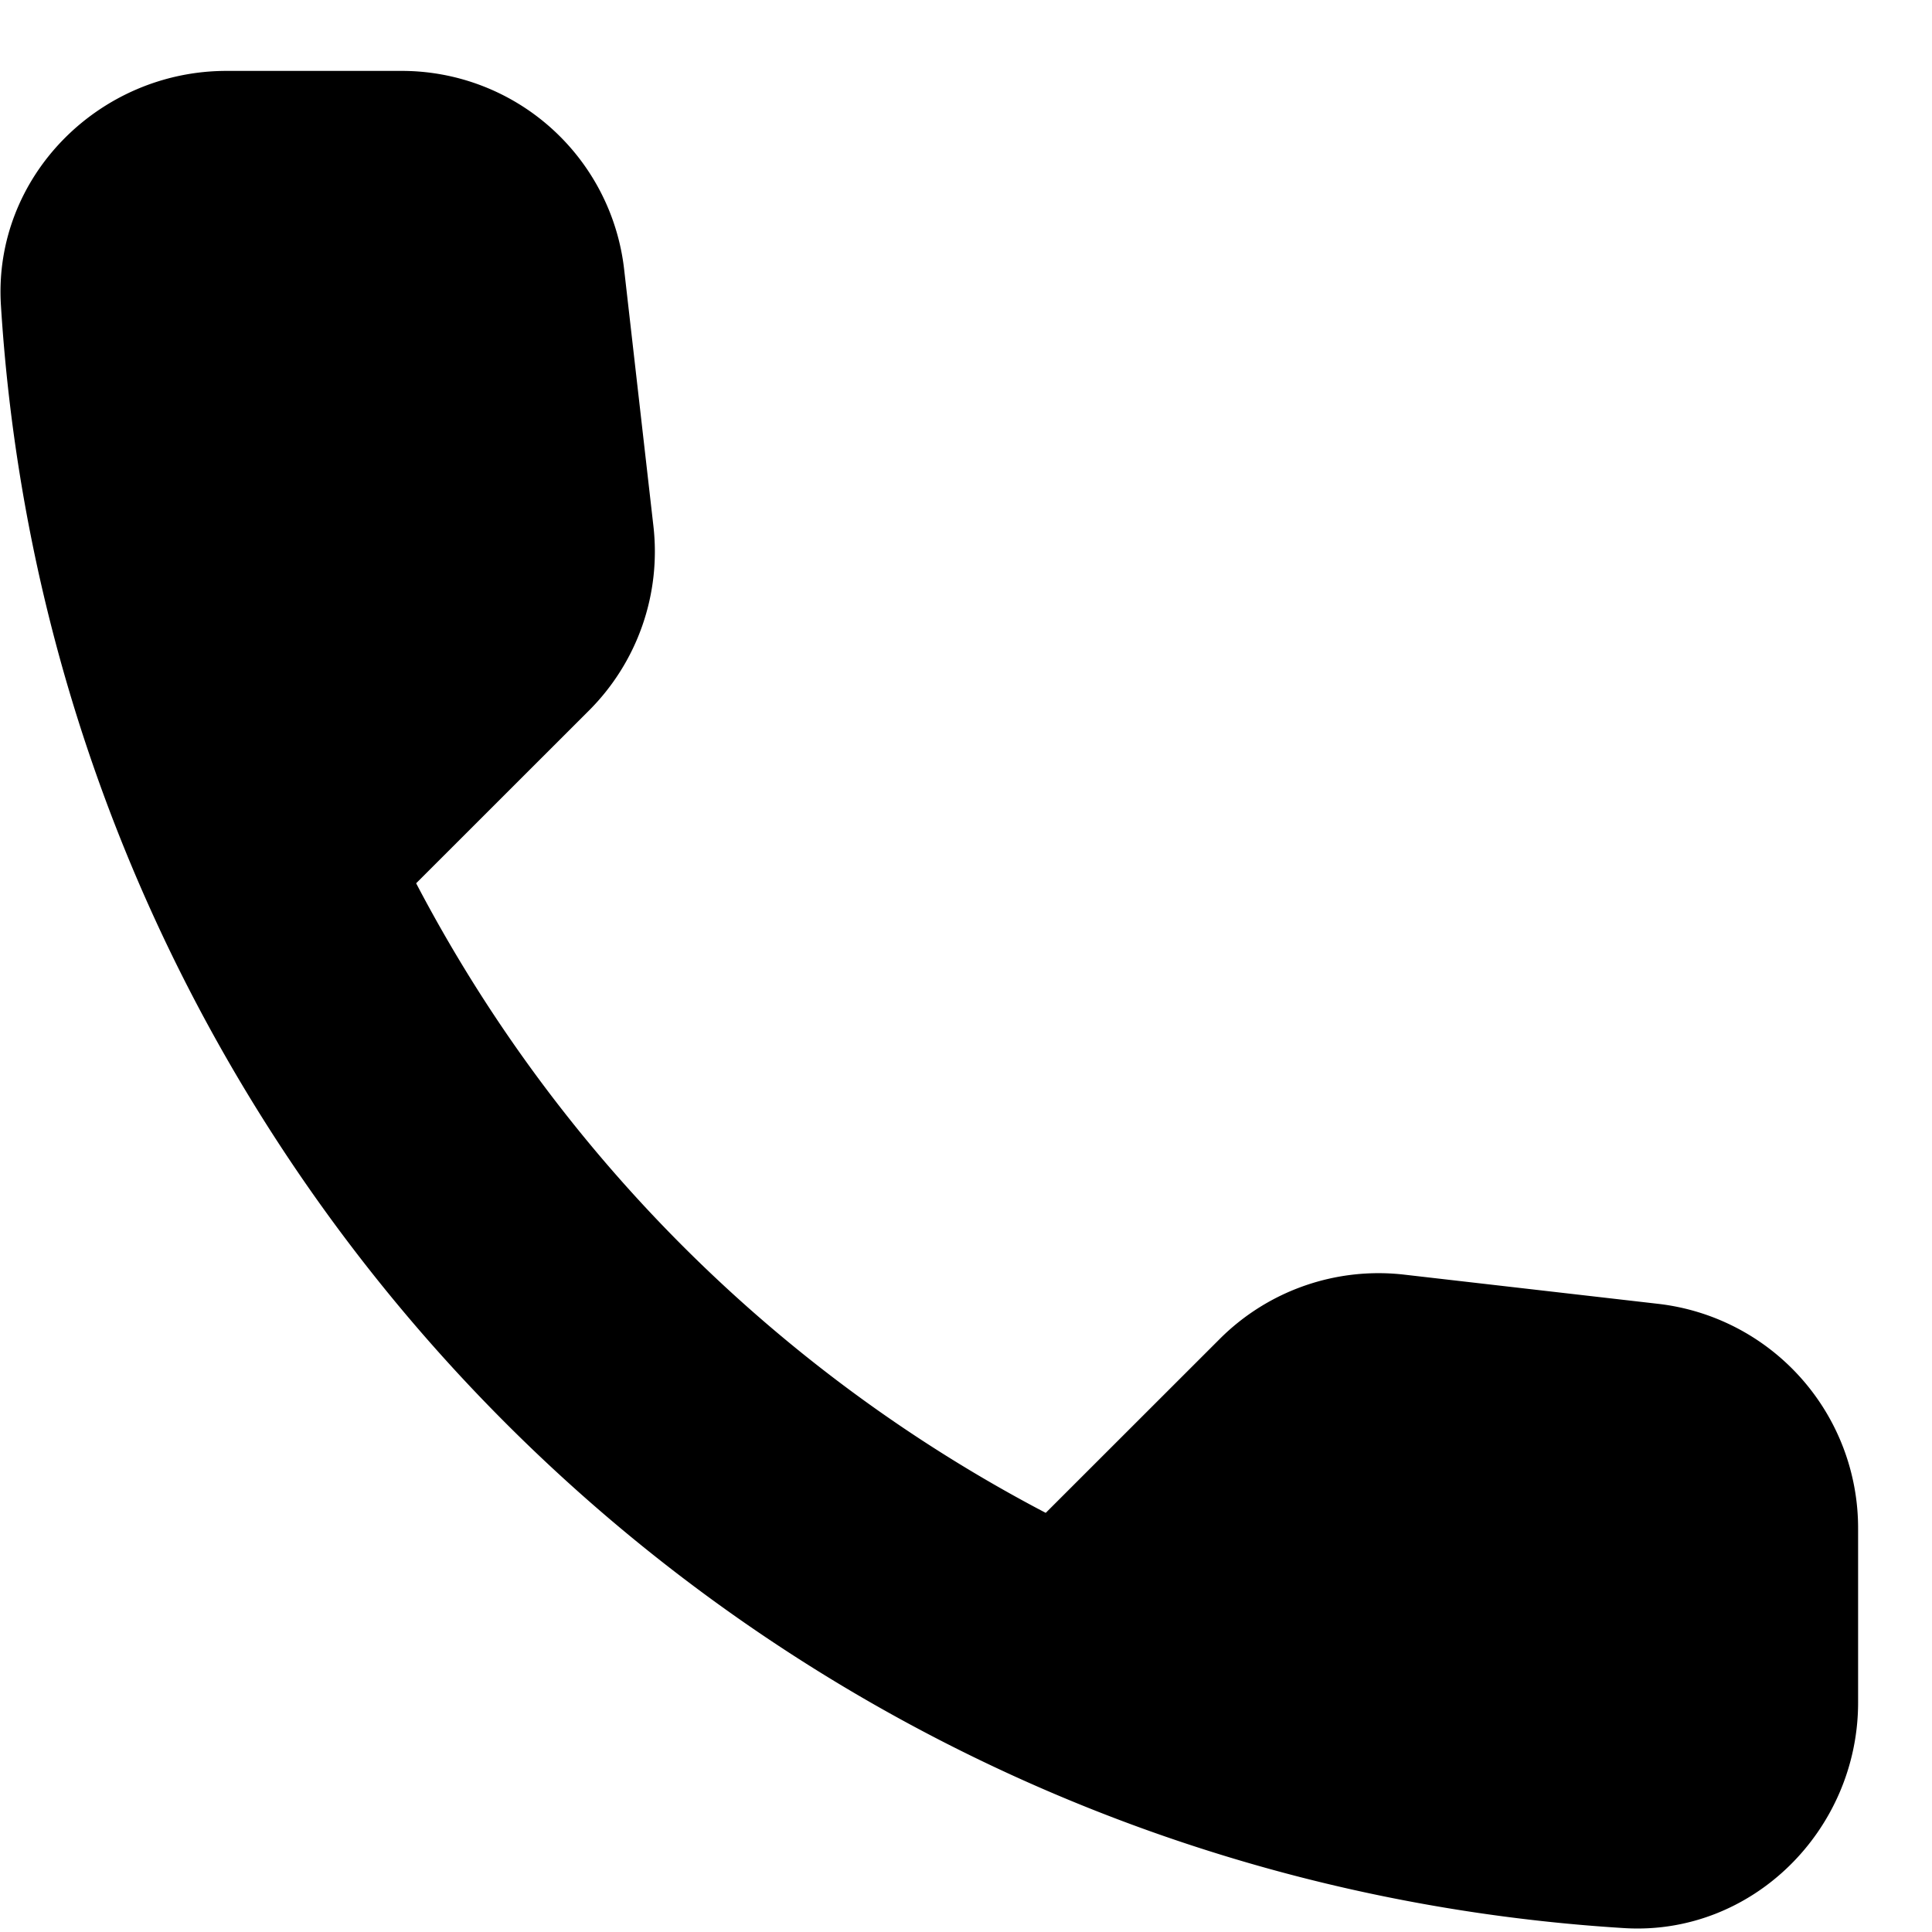 <svg width="20" height="20" fill="none" xmlns="http://www.w3.org/2000/svg"><path d="M6.213 2.82l.302 2.648a2.076 2.076 0 01-.594 1.71L4.002 9.096a15.687 15.687 0 006.871 6.871l1.93-1.929a2.075 2.075 0 011.71-.594l2.627.302a2.087 2.087 0 011.845 2.075v1.804c0 1.178-.98 2.159-2.158 2.085C7.923 19.159.812 12.037.259 3.143.186 1.964 1.166.984 2.344.984h1.804A2.067 2.067 0 016.213 2.82z" fill="#000" stroke="#000" stroke-width=".5"/></svg>